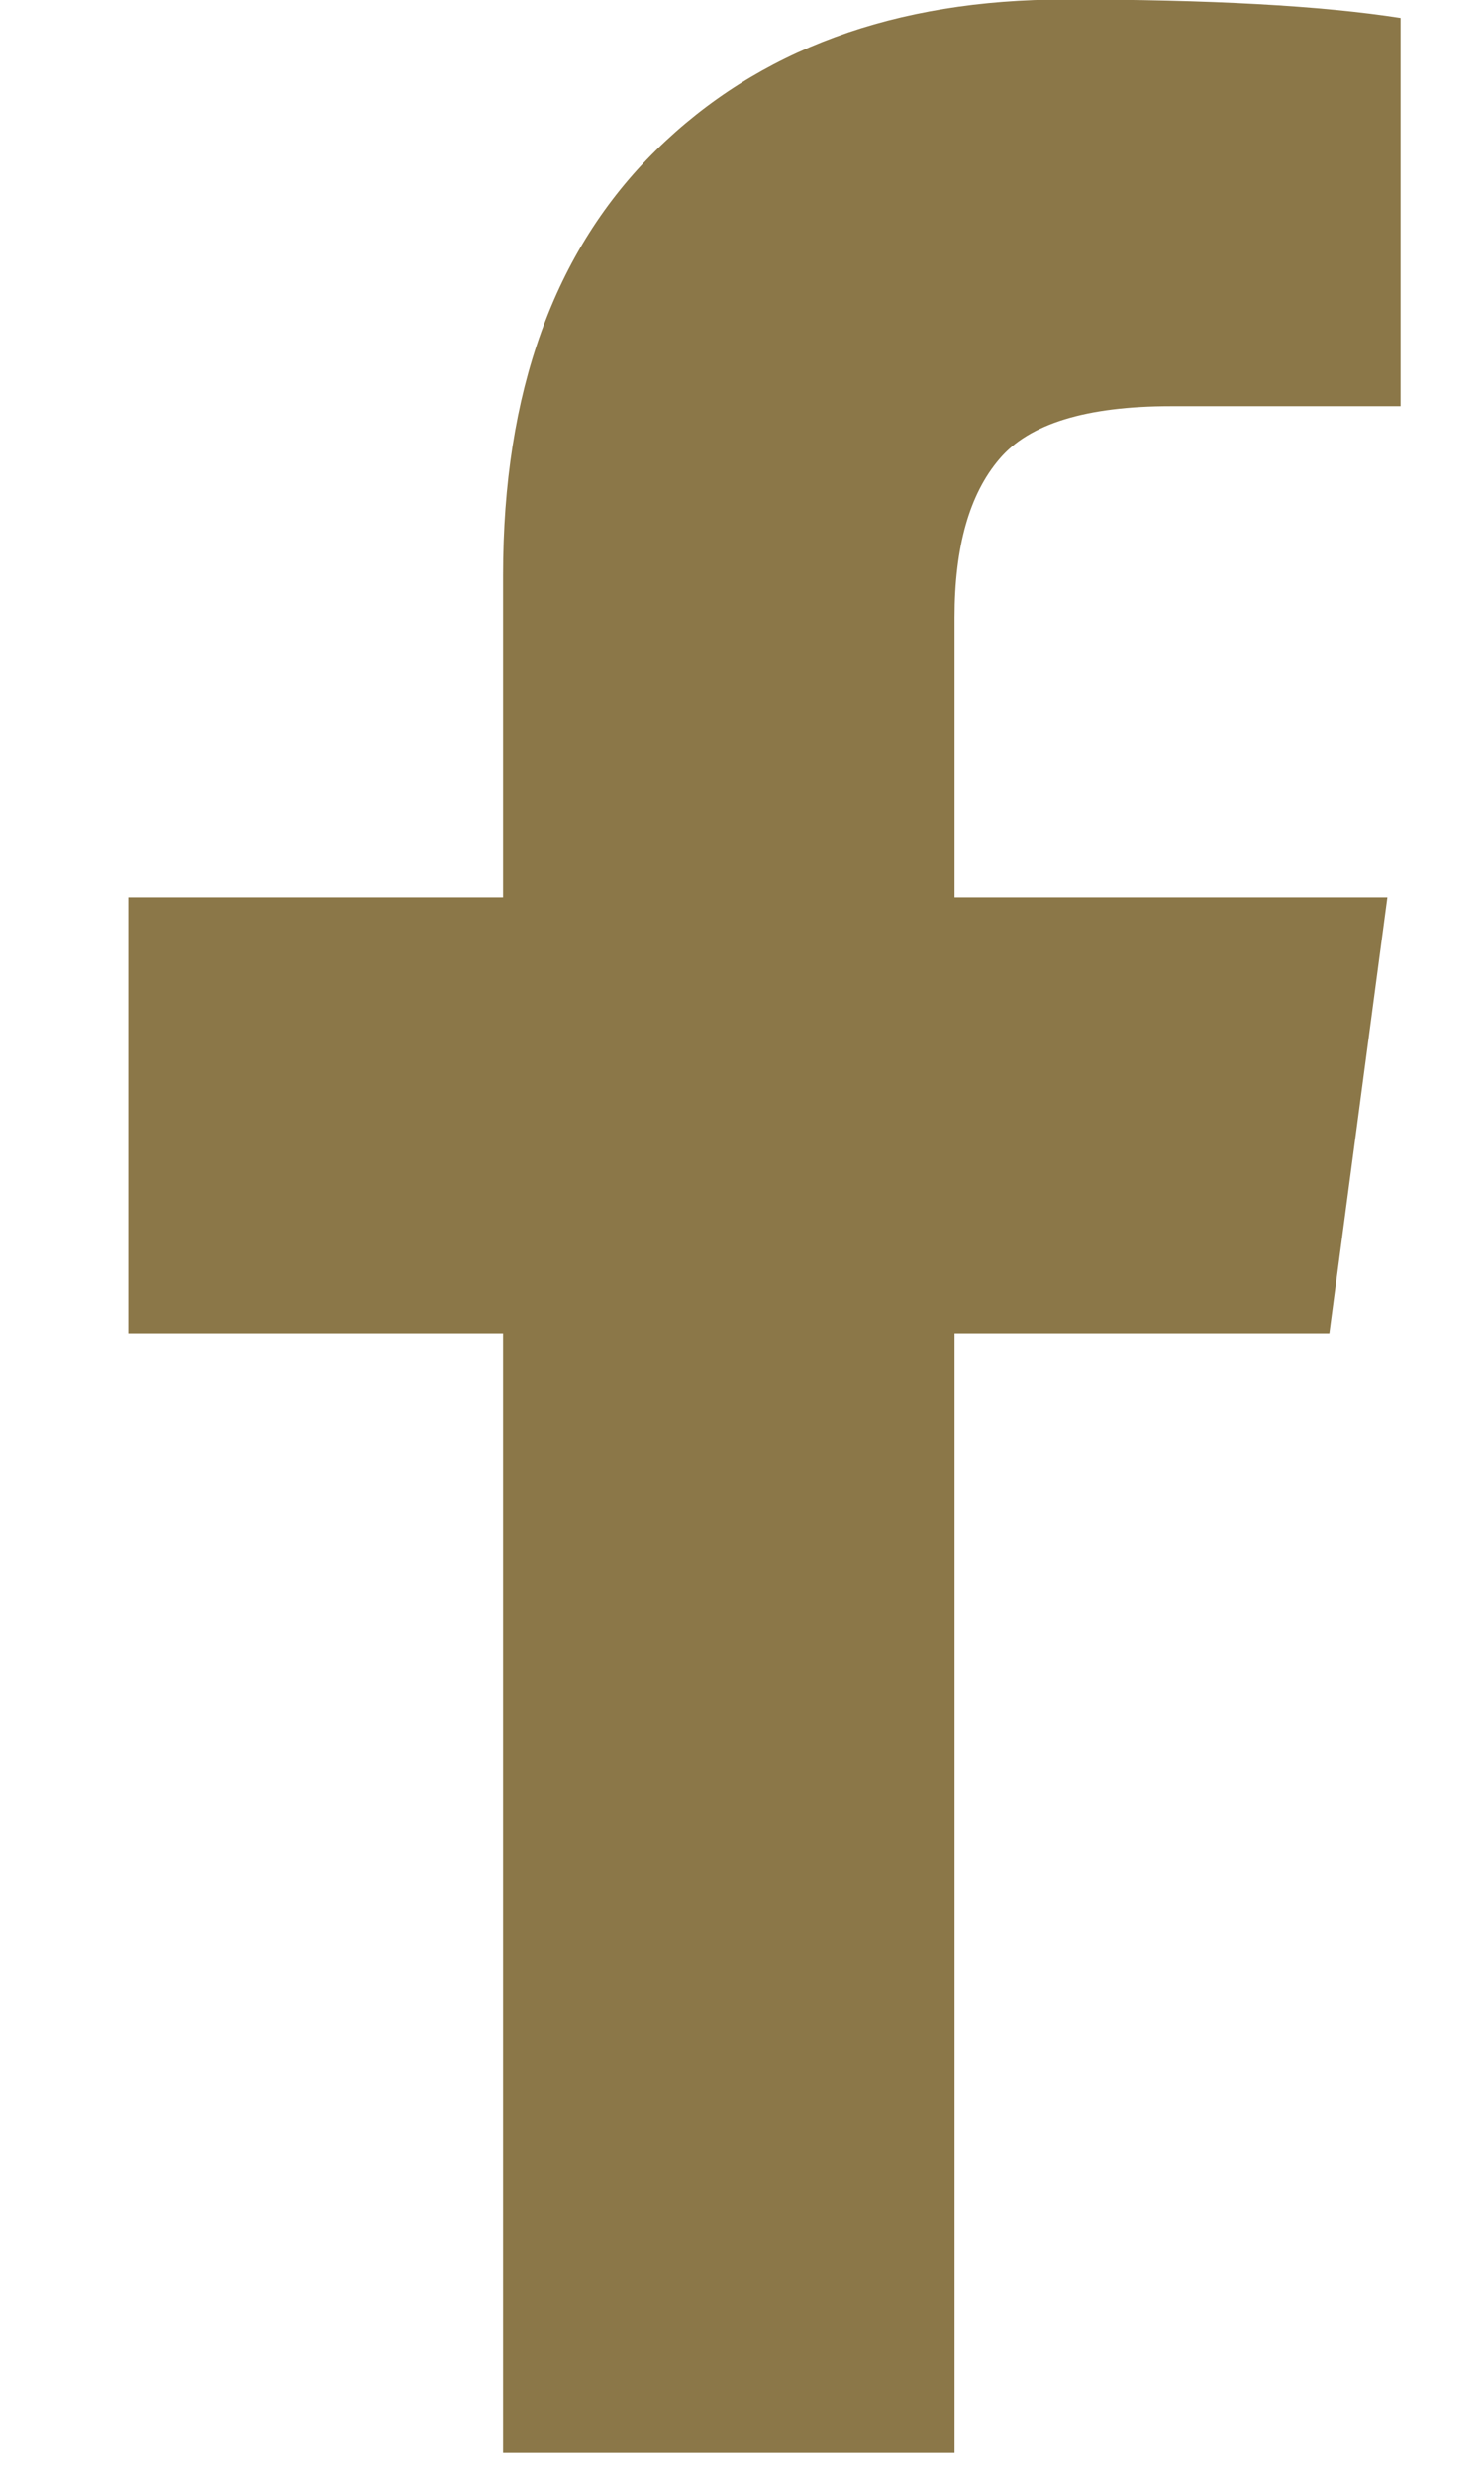<svg width="9" height="15" viewBox="0 0 9 15" fill="none" xmlns="http://www.w3.org/2000/svg">
<path d="M8.494 0.109V2.462H7.101C6.589 2.462 6.242 2.568 6.061 2.782C5.879 2.995 5.789 3.315 5.789 3.742V5.439H8.414L8.062 8.08H5.789V14.867H3.051V8.08H0.778V5.439H3.051V3.486C3.051 2.376 3.361 1.517 3.98 0.909C4.599 0.301 5.426 -0.003 6.461 -0.003C7.336 -0.003 8.013 0.034 8.494 0.109Z" fill="#8B7748"/>
</svg>
